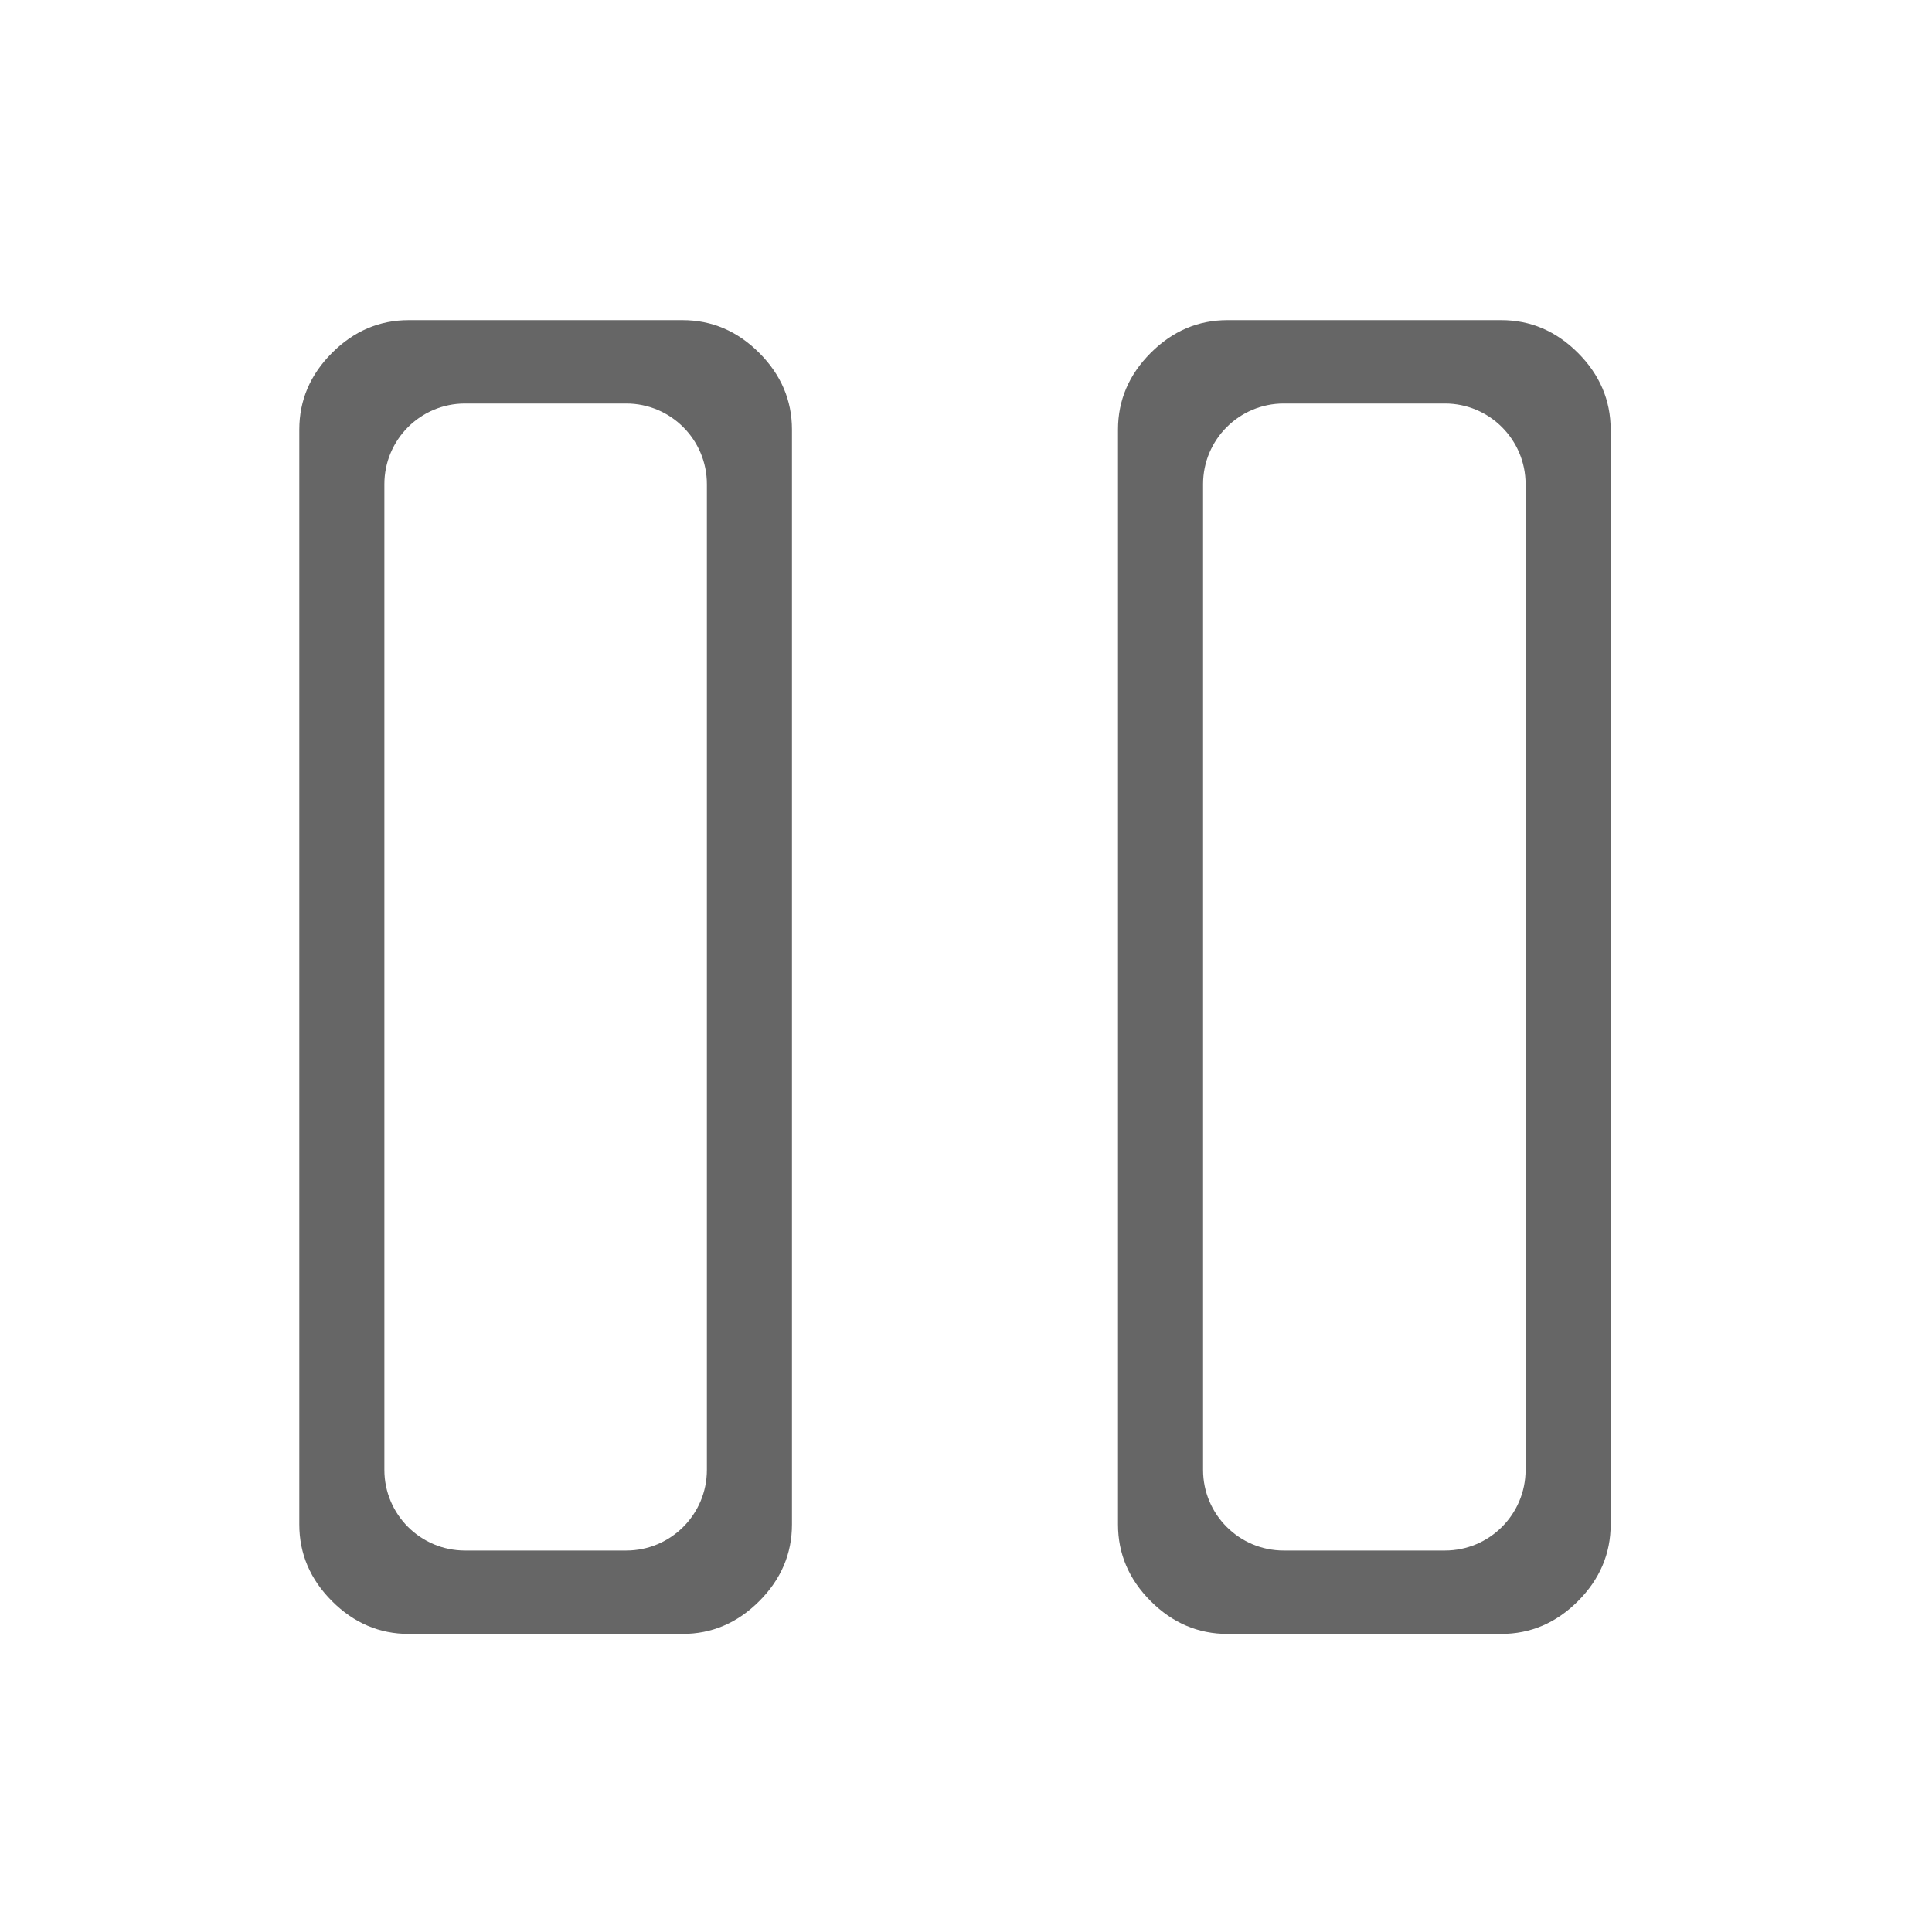 <?xml version="1.0" encoding="UTF-8" standalone="no"?>
<!DOCTYPE svg PUBLIC "-//W3C//DTD SVG 1.1//EN" "http://www.w3.org/Graphics/SVG/1.1/DTD/svg11.dtd">
<svg width="100%" height="100%" viewBox="0 0 24 24" version="1.1" fill="#666666" xmlns="http://www.w3.org/2000/svg" xmlns:xlink="http://www.w3.org/1999/xlink" xml:space="preserve" xmlns:serif="http://www.serif.com/" style="fill-rule:evenodd;clip-rule:evenodd;stroke-linejoin:round;stroke-miterlimit:2;">
    <g transform="matrix(0.034,0,0,0.034,-4.442,28.457)">
        <path d="M280,-240C269.28,-240 259.933,-243.987 251.96,-251.96C243.987,-259.933 240,-269.28 240,-280L240,-680C240,-690.72 243.987,-700.067 251.96,-708.04C259.933,-716.013 269.28,-720 280,-720L380,-720C390.72,-720 400.067,-716.013 408.04,-708.04C416.013,-700.067 420,-690.72 420,-680L420,-280C420,-269.28 416.013,-259.933 408.04,-251.96C400.067,-243.987 390.72,-240 380,-240L280,-240ZM388.918,-660.076C388.918,-676.335 375.718,-689.535 359.459,-689.535L300.541,-689.535C284.282,-689.535 271.082,-676.335 271.082,-660.076L271.082,-299.924C271.082,-283.665 284.282,-270.465 300.541,-270.465L359.459,-270.465C375.718,-270.465 388.918,-283.665 388.918,-299.924L388.918,-660.076ZM579.121,-240C568.401,-240 559.054,-243.987 551.081,-251.96C543.107,-259.933 539.121,-269.28 539.121,-280L539.121,-680C539.121,-690.72 543.107,-700.067 551.081,-708.04C559.054,-716.013 568.401,-720 579.121,-720L679.121,-720C689.841,-720 699.187,-716.013 707.161,-708.04C715.134,-700.067 719.121,-690.72 719.121,-680L719.121,-280C719.121,-269.28 715.134,-259.933 707.161,-251.96C699.187,-243.987 689.841,-240 679.121,-240L579.121,-240ZM688.039,-660.076C688.039,-676.335 674.839,-689.535 658.58,-689.535L599.662,-689.535C583.403,-689.535 570.202,-676.335 570.202,-660.076L570.202,-299.924C570.202,-283.665 583.403,-270.465 599.662,-270.465L658.58,-270.465C674.839,-270.465 688.039,-283.665 688.039,-299.924L688.039,-660.076Z"/>
    </g>
</svg>
